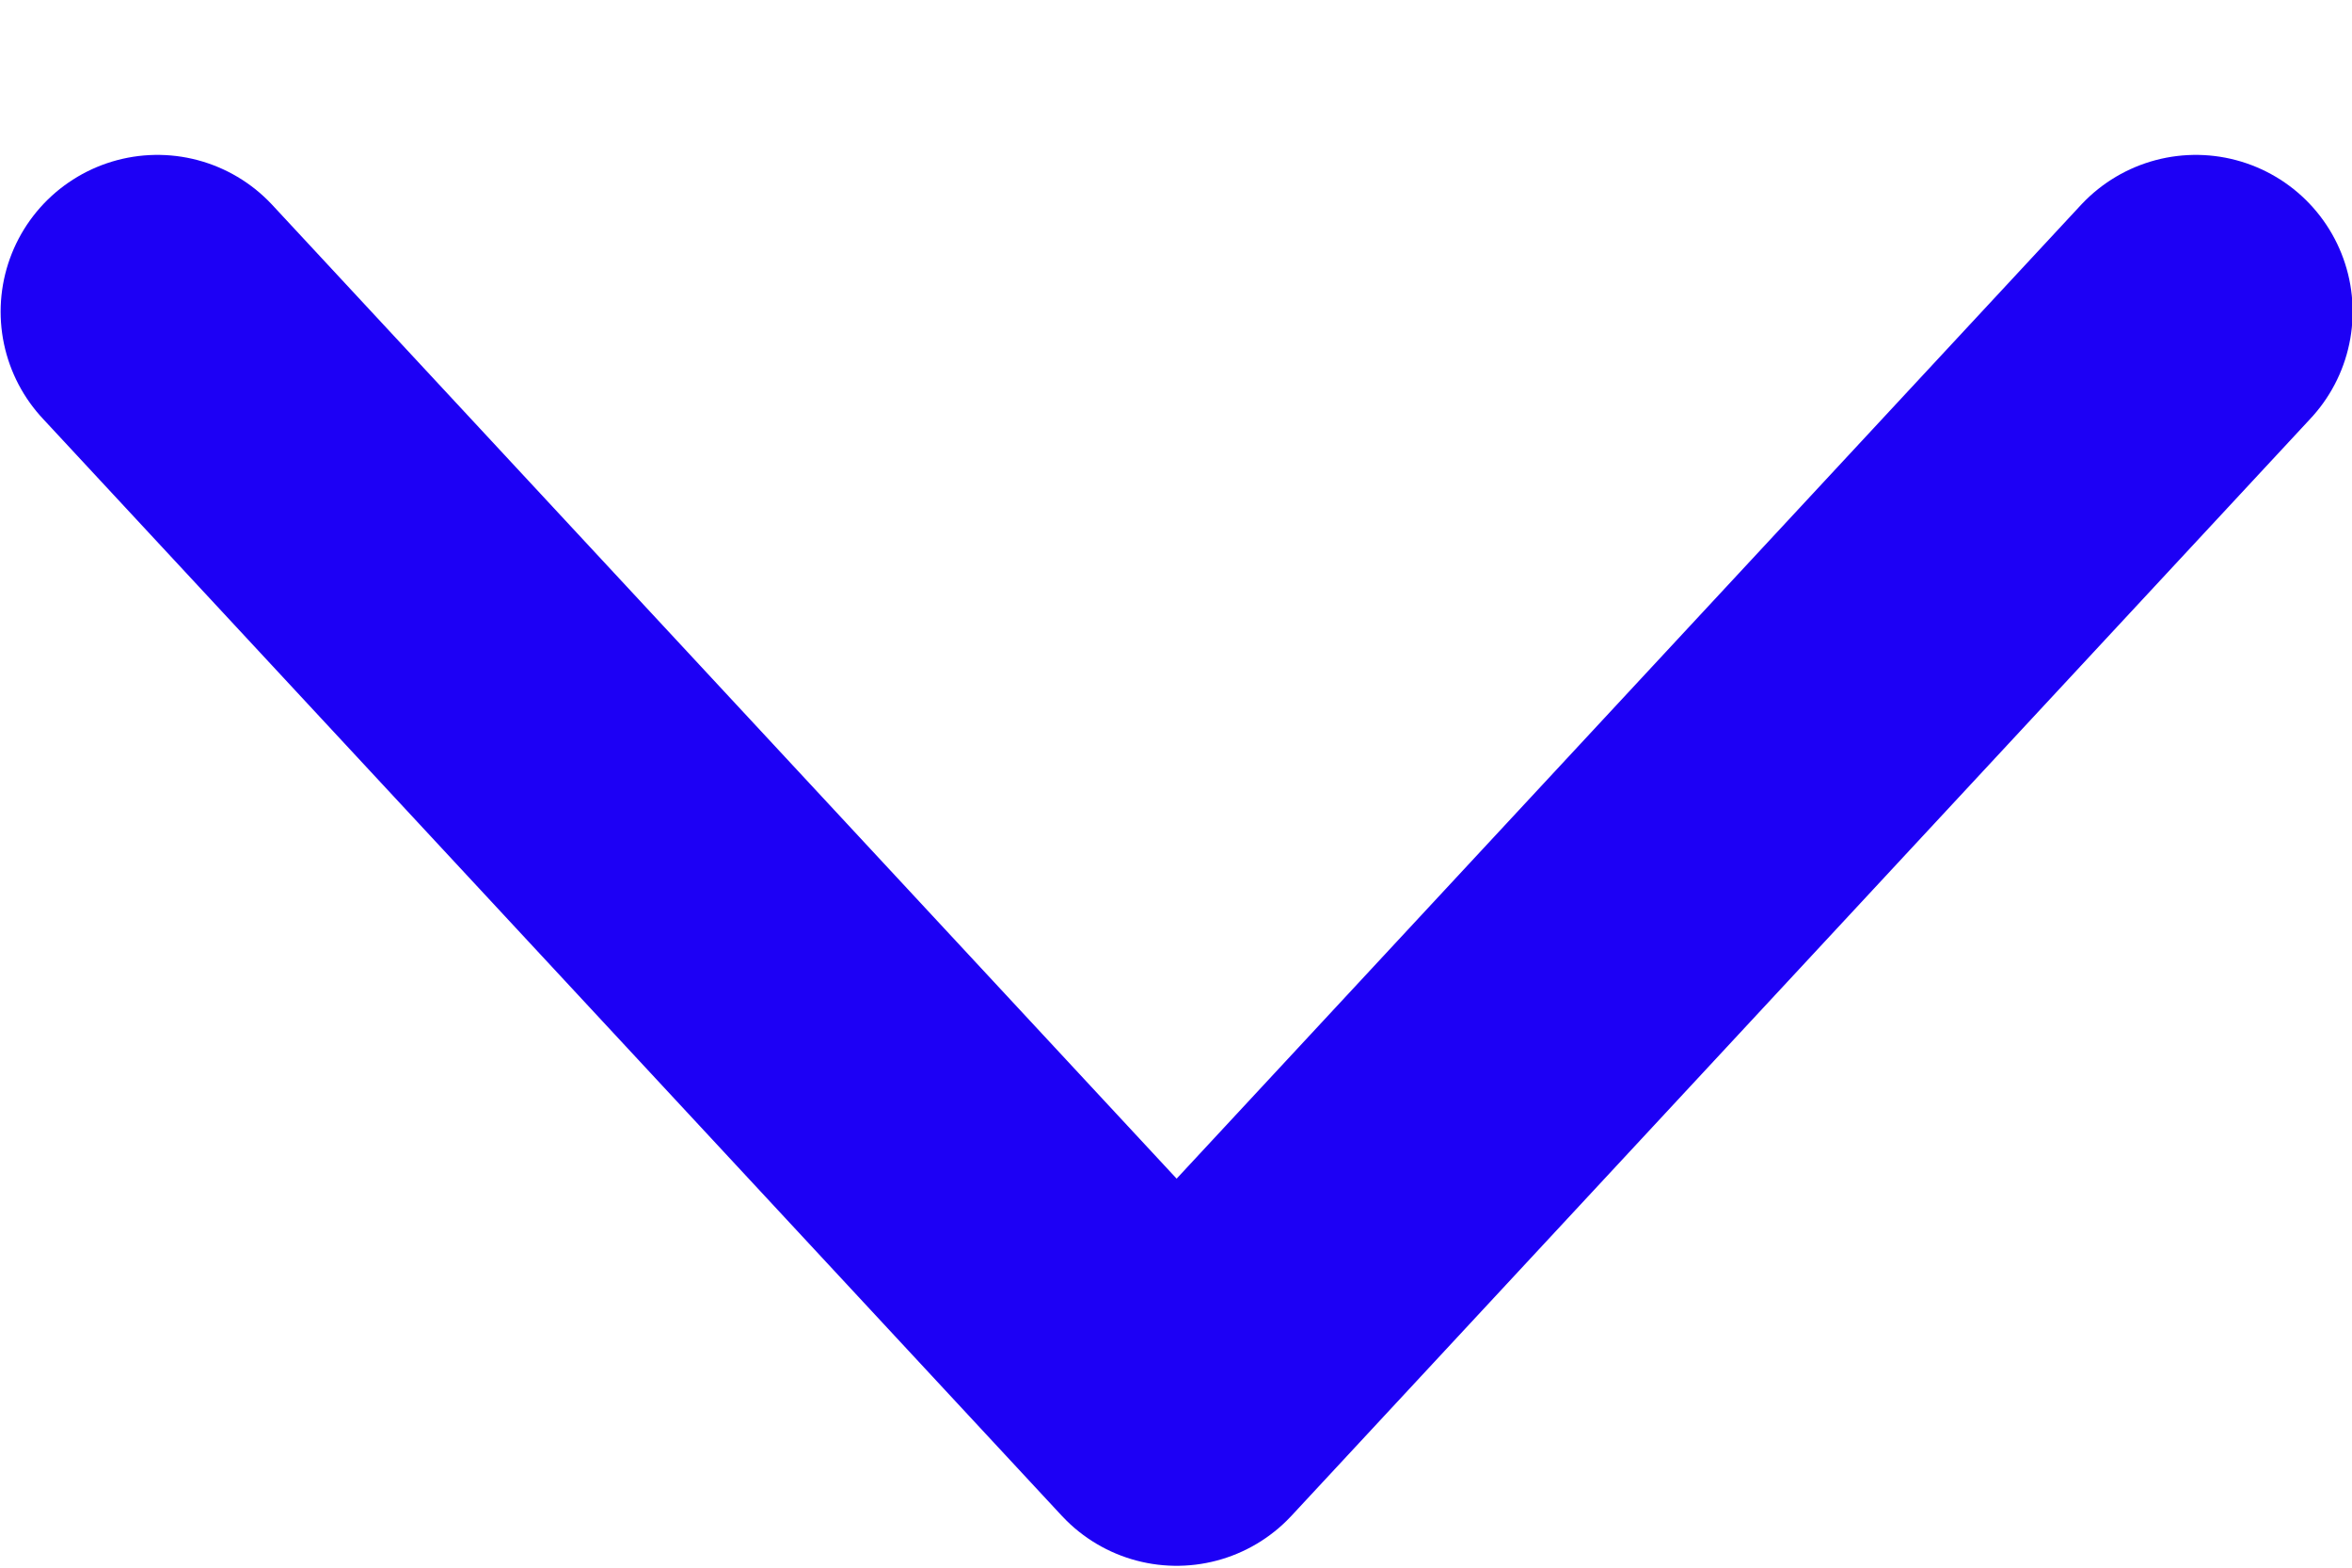 <svg width="15" height="10" viewBox="0 0 15 10" fill="none" xmlns="http://www.w3.org/2000/svg"><path d="M14.004 1.988L7.504 8.988L1.004 1.988" stroke="#1D00F5" stroke-width="2" stroke-linecap="round" stroke-linejoin="round"/></svg>